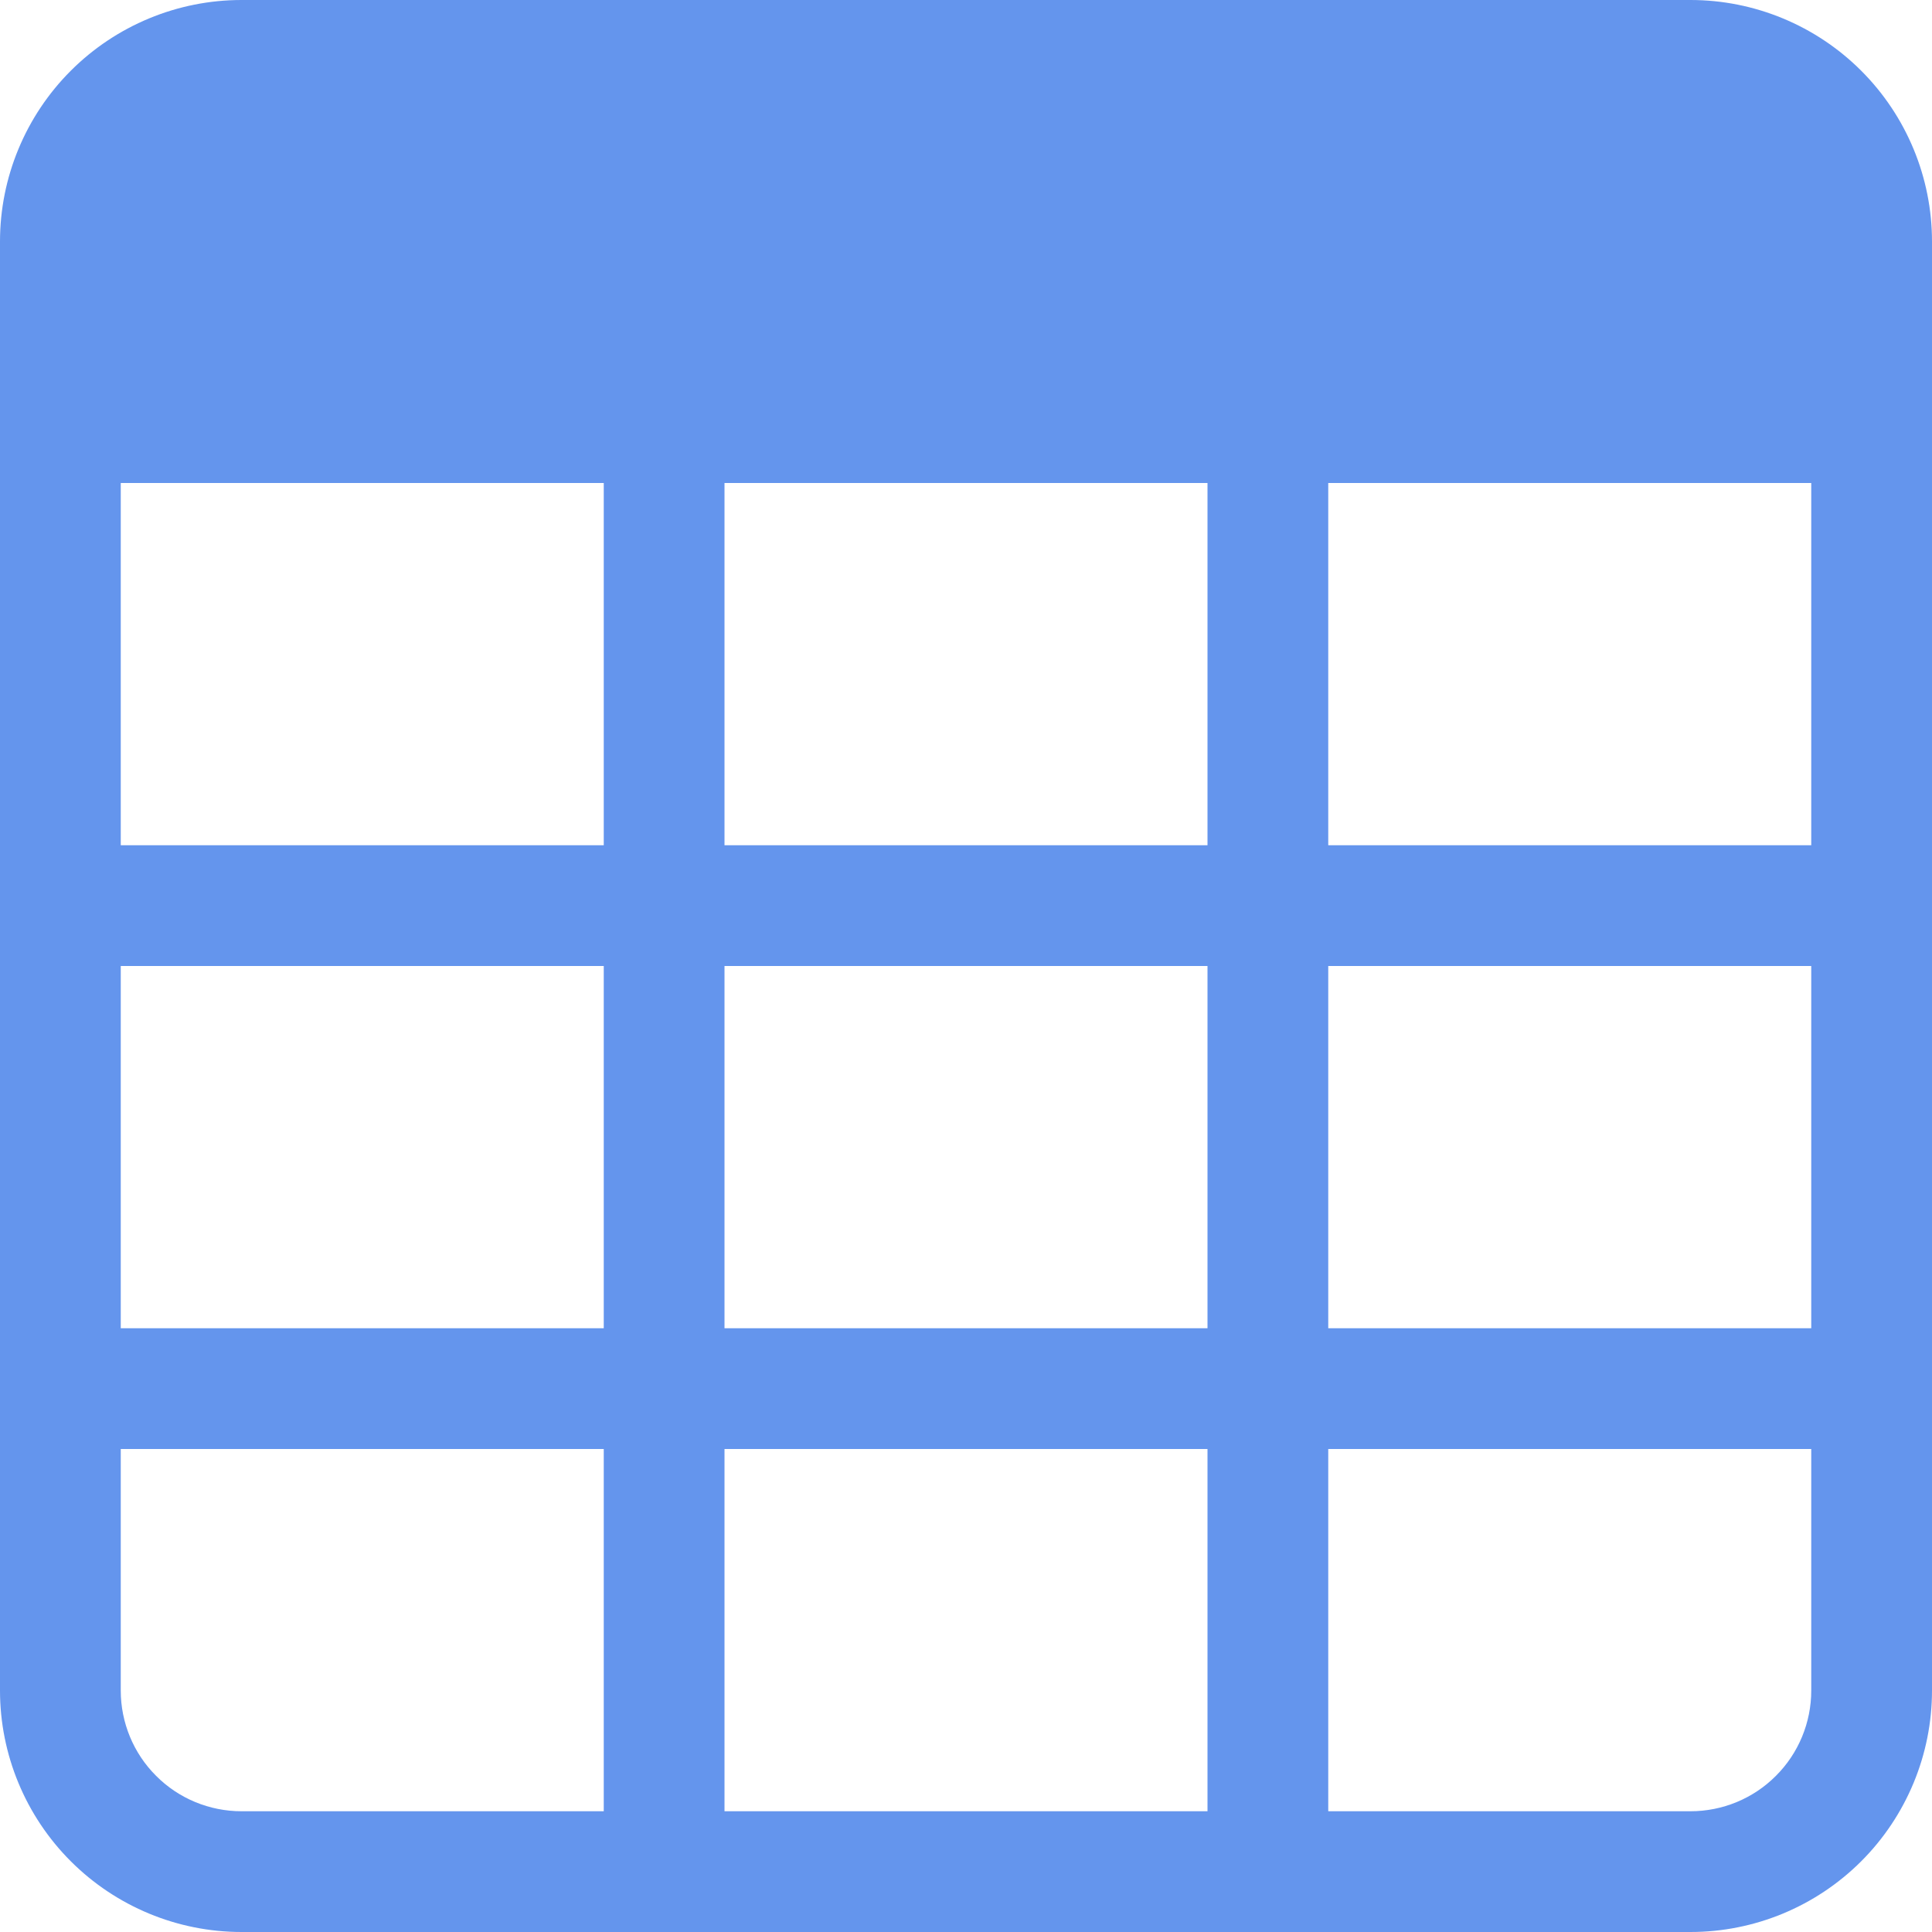 <svg width="16" height="16" viewBox="0 0 16 16" fill="none" xmlns="http://www.w3.org/2000/svg">
<path d="M0 2C0 1.47 0.211 0.961 0.586 0.586C0.961 0.211 1.47 0 2 0L14 0C14.53 0 15.039 0.211 15.414 0.586C15.789 0.961 16 1.47 16 2V14C16 14.53 15.789 15.039 15.414 15.414C15.039 15.789 14.53 16 14 16H2C1.47 16 0.961 15.789 0.586 15.414C0.211 15.039 0 14.53 0 14V2ZM15 4H11V7H15V4ZM15 8H11V11H15V8ZM15 12H11V15H14C14.265 15 14.52 14.895 14.707 14.707C14.895 14.52 15 14.265 15 14V12ZM10 15V12H6V15H10ZM5 15V12H1V14C1 14.265 1.105 14.52 1.293 14.707C1.48 14.895 1.735 15 2 15H5ZM1 11H5V8H1V11ZM1 7H5V4H1V7ZM6 4V7H10V4H6ZM10 8H6V11H10V8Z" fill="#6495ED"/>
</svg>
